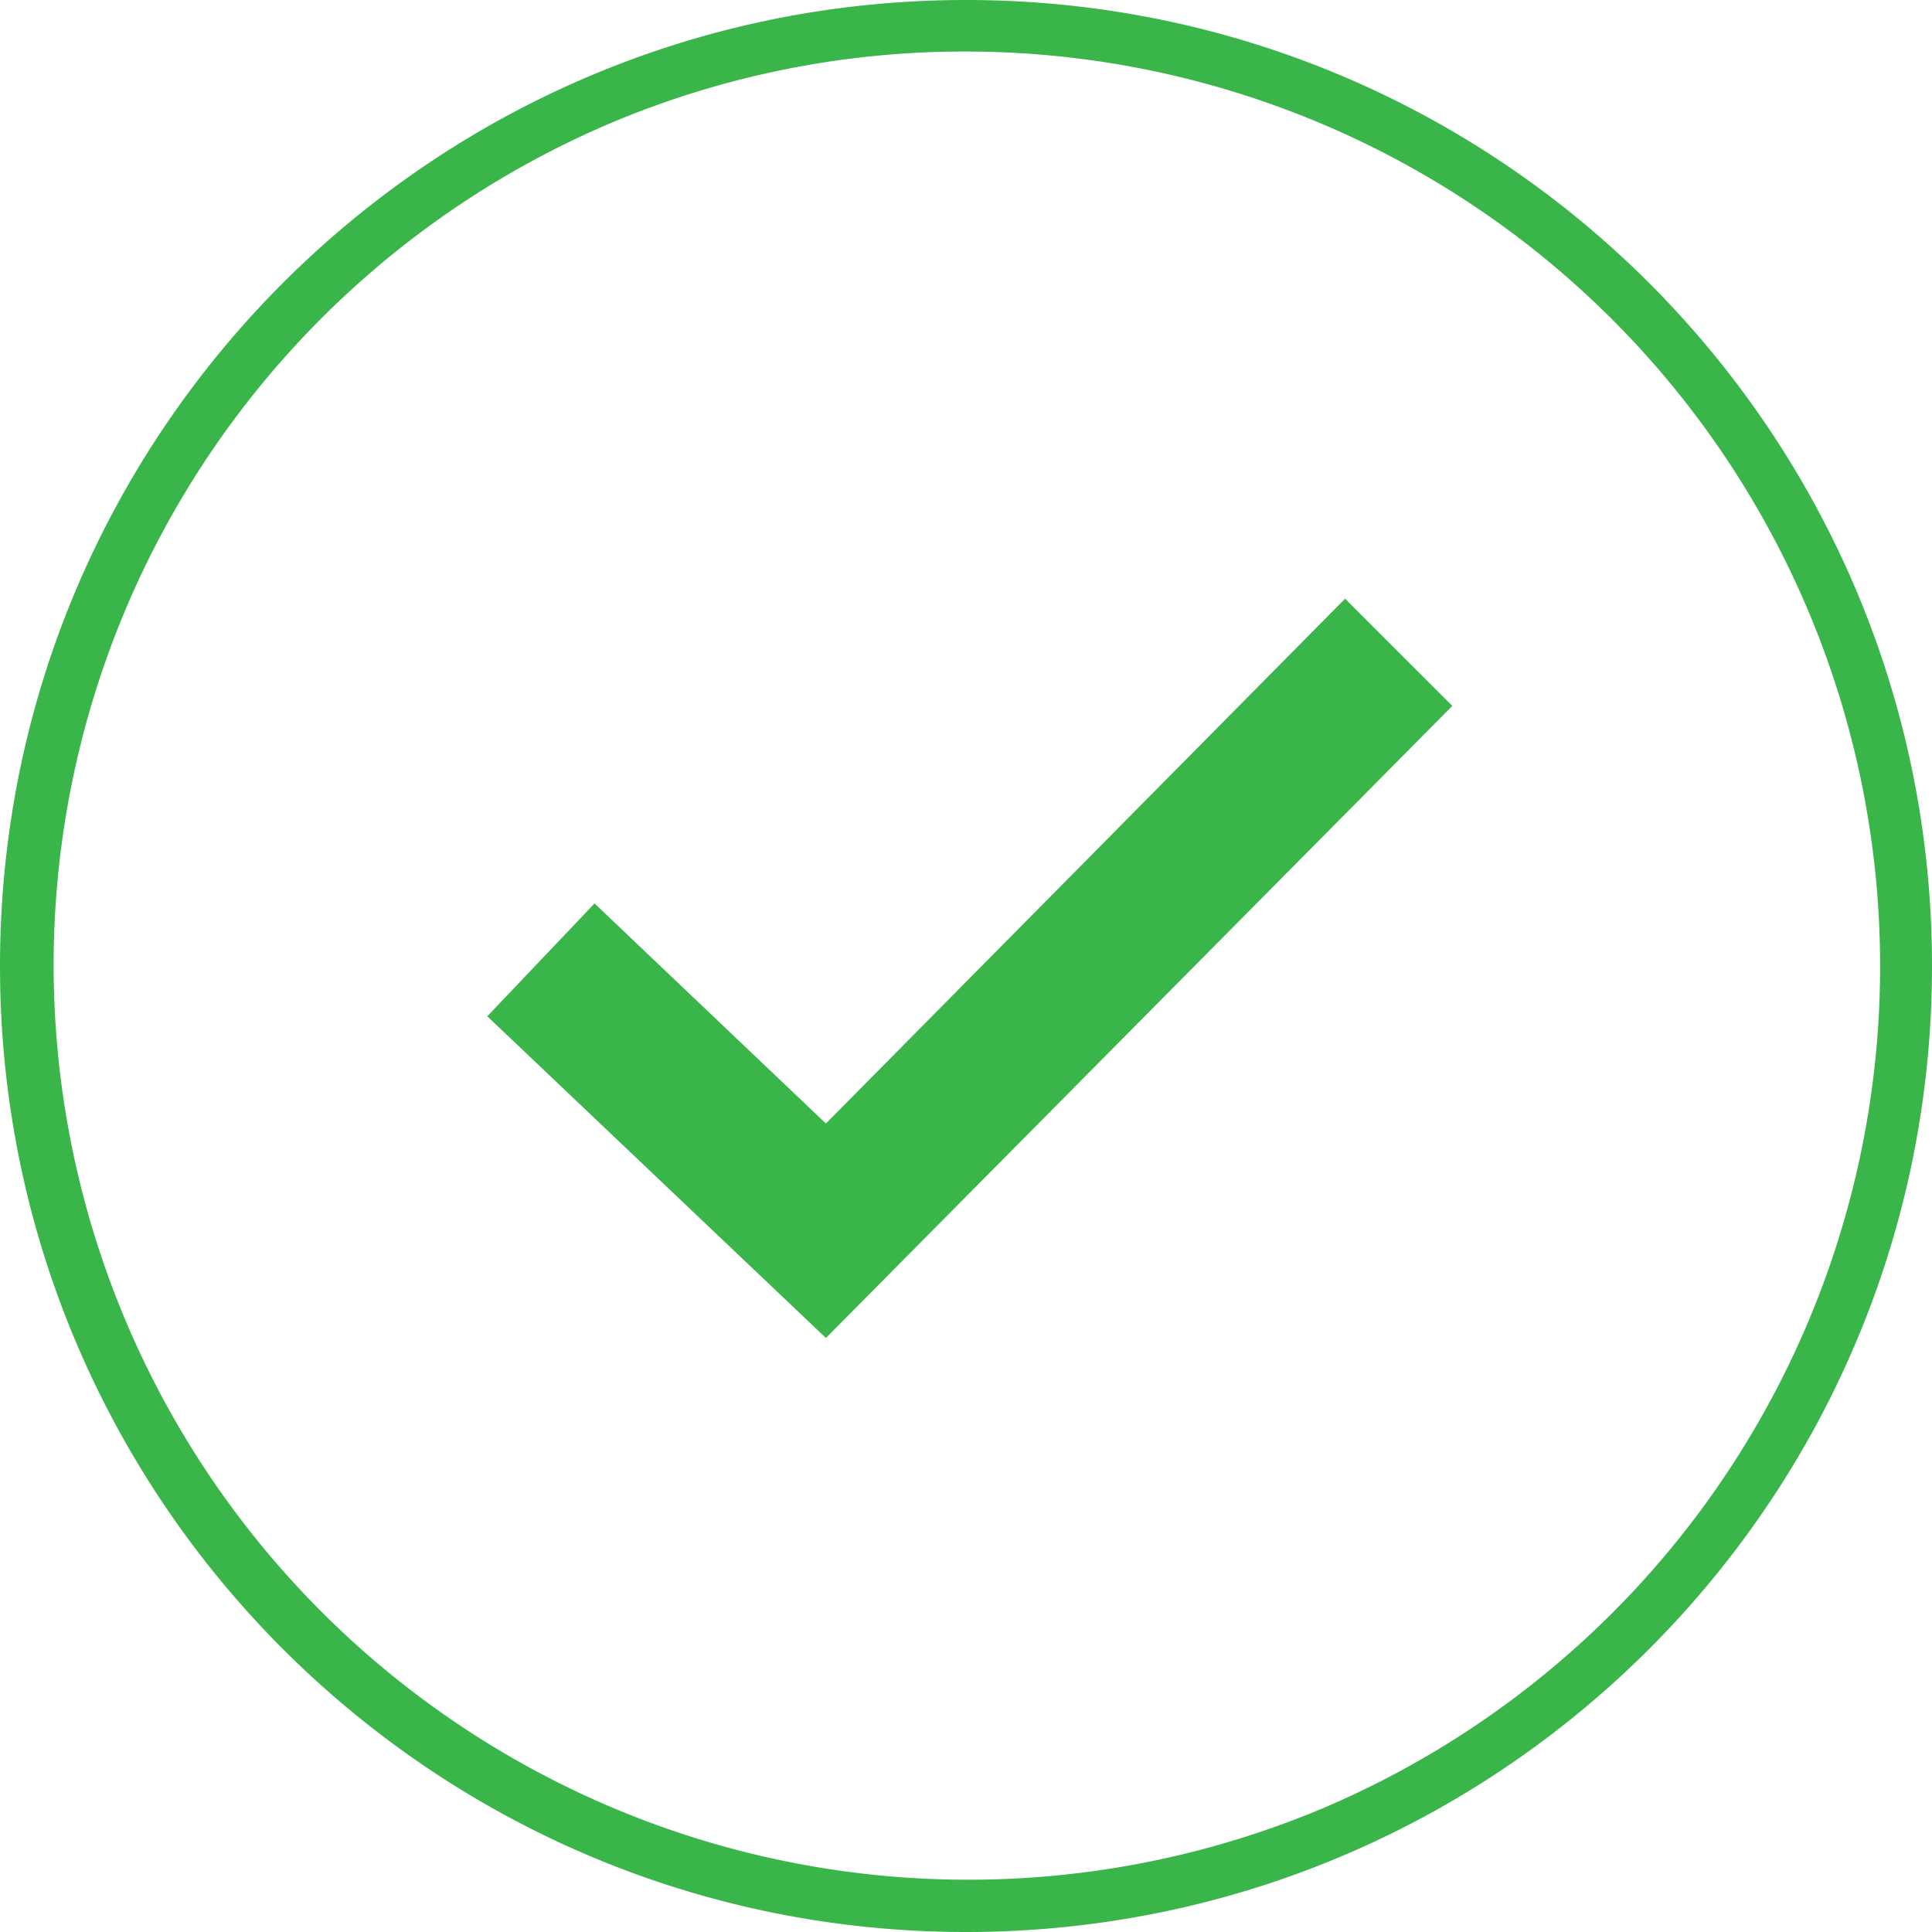 <svg id="Calque_1" data-name="Calque 1" xmlns="http://www.w3.org/2000/svg" viewBox="0 0 1125 1125"><defs><style>.cls-1{fill:#39b54a;}</style></defs><path class="cls-1" d="M562.5,30A532.65,532.65,0,0,1,769.76,1053.17,532.65,532.65,0,0,1,355.24,71.83,529.28,529.28,0,0,1,562.5,30m0-30C251.84,0,0,251.84,0,562.5S251.84,1125,562.5,1125,1125,873.16,1125,562.5,873.16,0,562.5,0Z"/><polygon class="cls-1" points="783.24 348.62 480.92 654.23 346.19 526.07 283.75 591.79 480.92 779.1 845.68 411.05 783.24 348.62"/></svg>